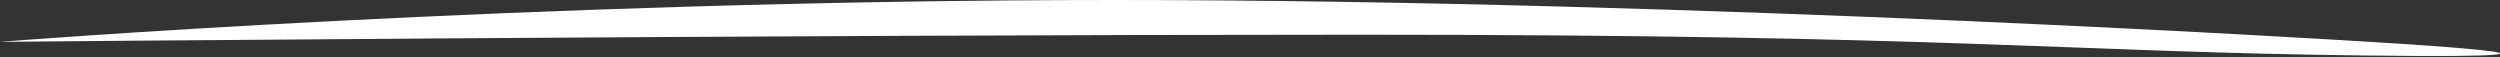 <svg width="218" height="5" viewBox="0 0 218 5" fill="none" xmlns="http://www.w3.org/2000/svg">
<rect x="0" y="0" width="218" height="5" fill="#333333" stroke="none"/>
<path fill-rule="evenodd" clip-rule="evenodd" d="M0 3.648C0 3.648 45.731 0.001 97.177 1.09974e-06C148.623 -0.001 206.399 3.634 206.399 3.634C206.399 3.634 232.501 5.145 206.399 4.842C180.298 4.539 170.26 3.027 118.861 3.027C67.462 3.027 0 3.648 0 3.648Z" fill="white"/>
</svg>
